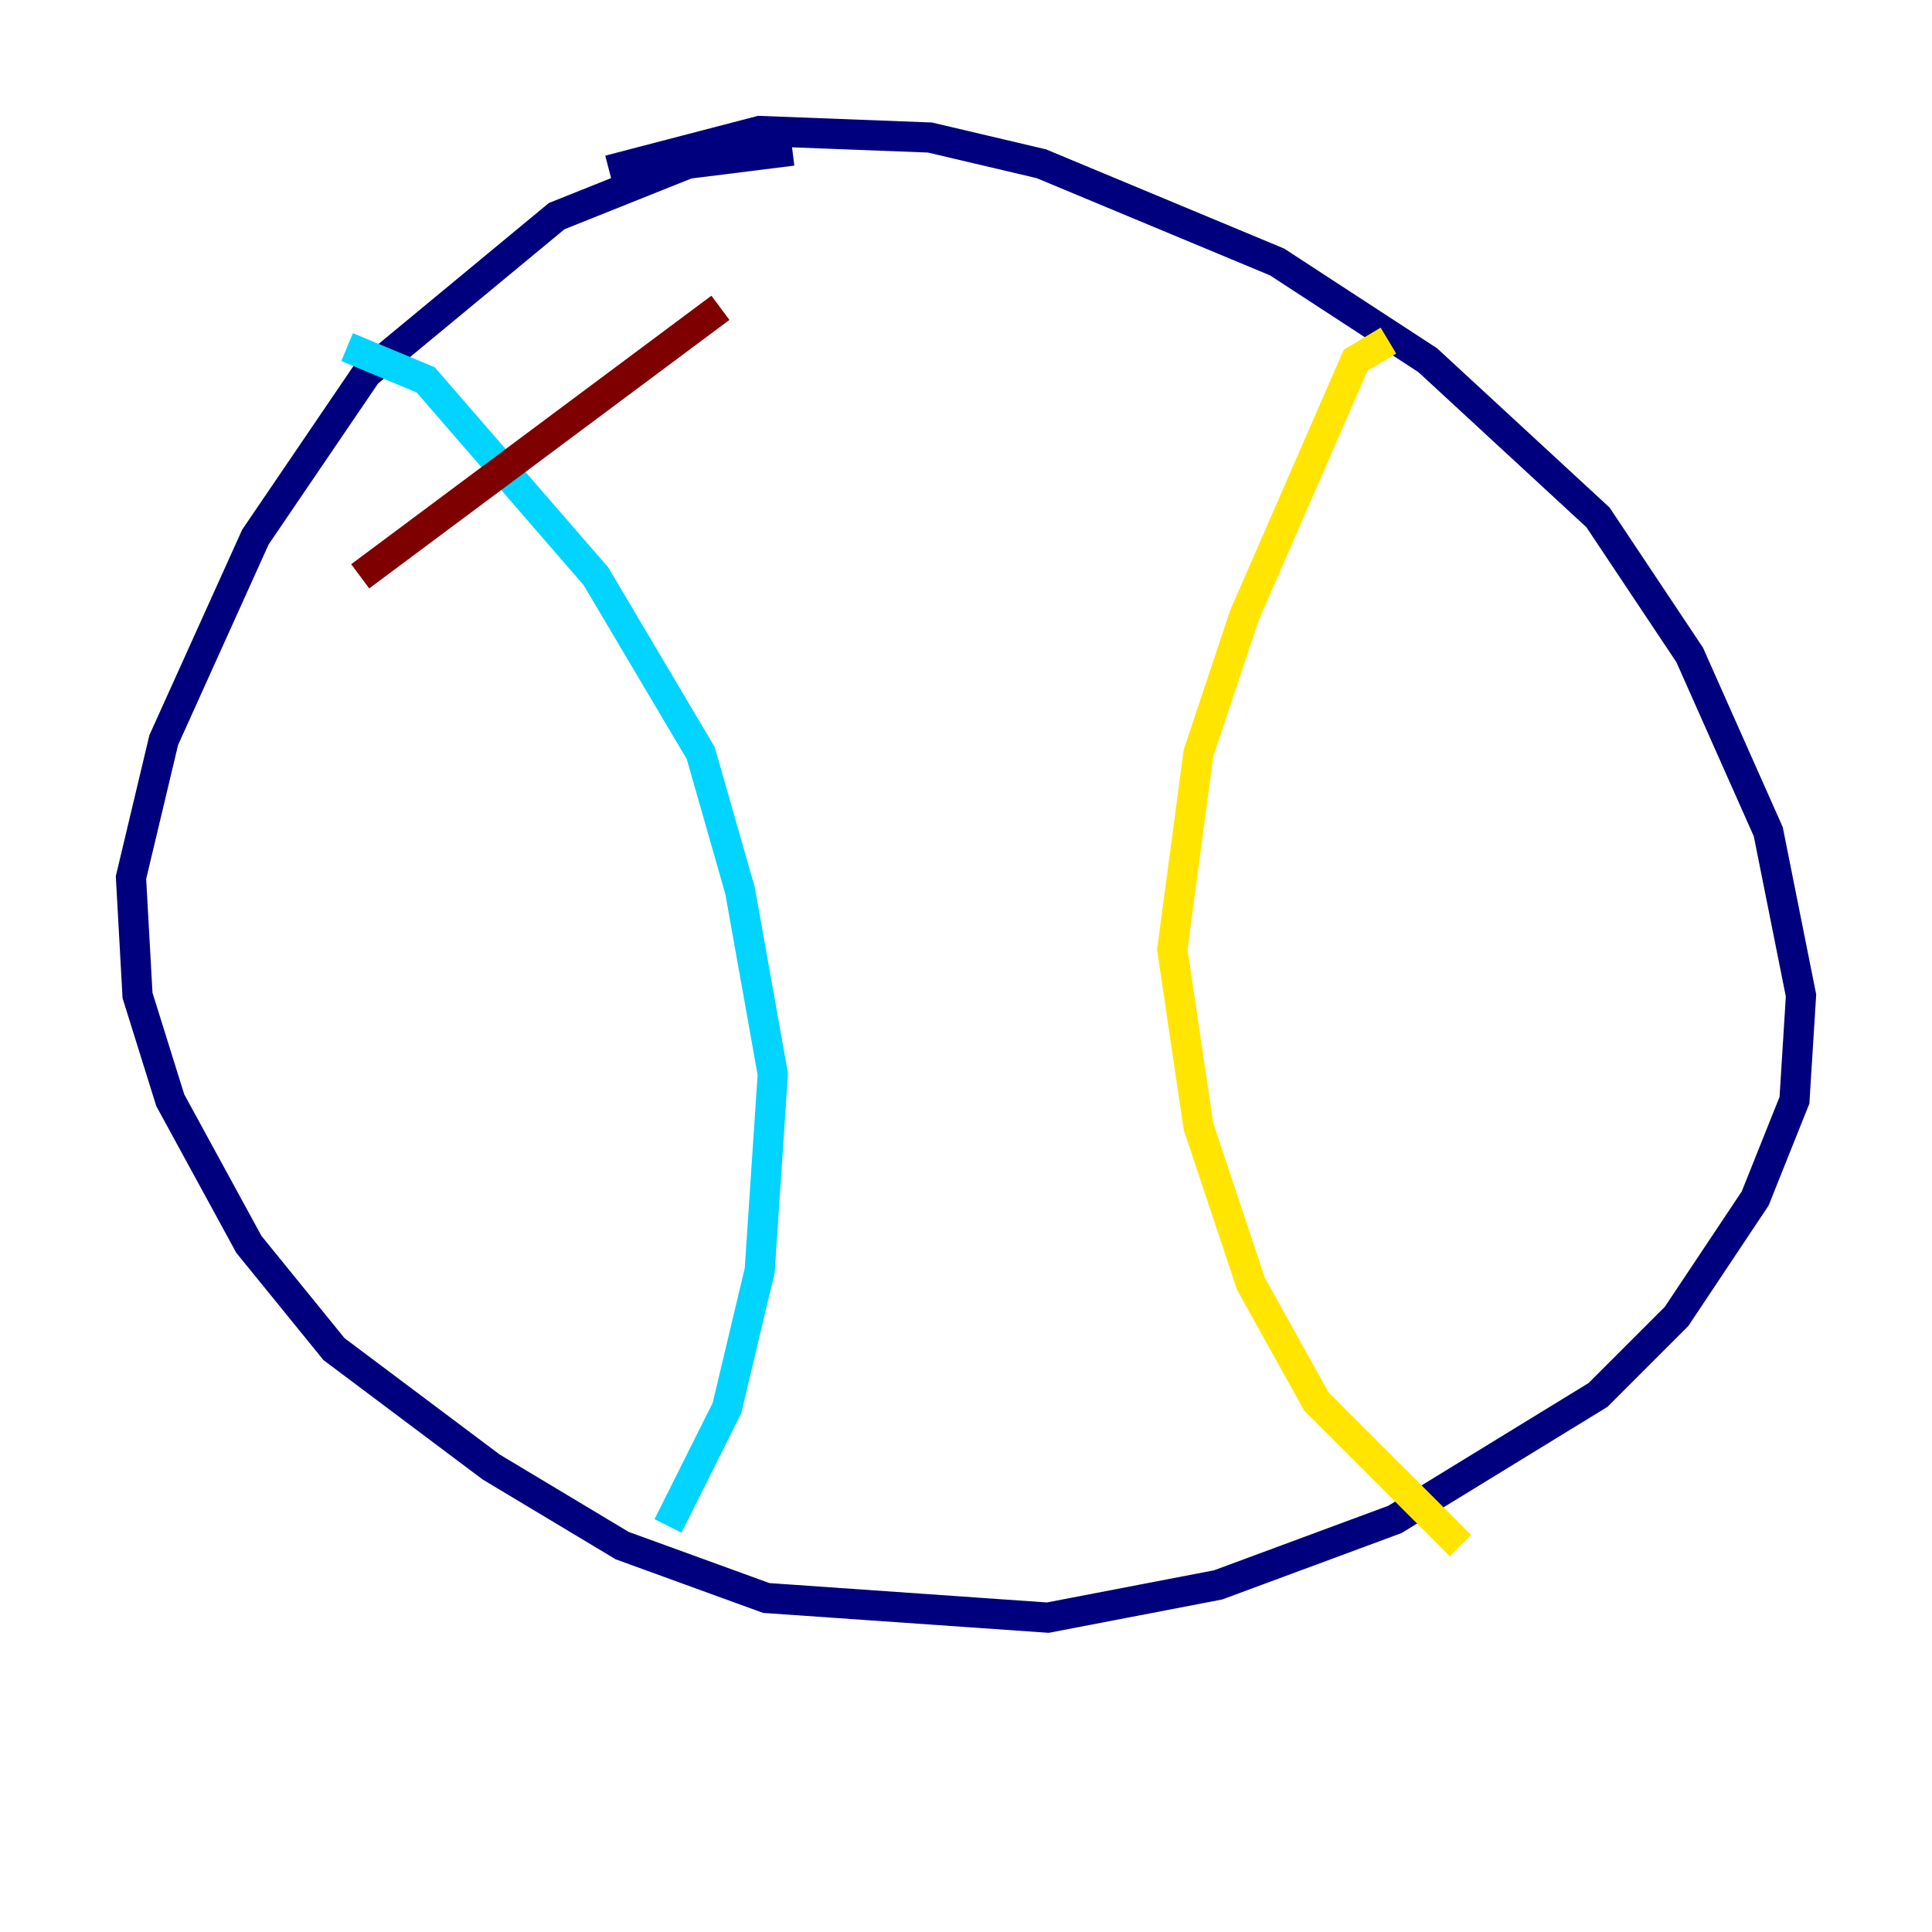 <?xml version="1.0" encoding="utf-8" ?>
<svg baseProfile="tiny" height="128" version="1.2" viewBox="0,0,128,128" width="128" xmlns="http://www.w3.org/2000/svg" xmlns:ev="http://www.w3.org/2001/xml-events" xmlns:xlink="http://www.w3.org/1999/xlink"><defs /><polyline fill="none" points="52.502,9.98 45.559,10.848 36.881,14.319 24.298,24.732 16.922,35.58 10.848,49.031 8.678,58.142 9.112,65.953 11.281,72.895 16.488,82.441 22.129,89.383 32.542,97.193 41.22,102.4 50.766,105.871 69.424,107.173 80.705,105.003 92.42,100.664 105.871,92.42 111.078,87.214 116.285,79.403 118.888,72.895 119.322,65.953 117.153,55.105 111.946,43.39 105.871,34.278 94.59,23.864 84.61,17.356 68.99,10.848 61.614,9.112 50.332,8.678 40.352,11.281" stroke="#00007f" stroke-width="2" /><polyline fill="none" points="22.997,22.997 28.203,25.166 39.485,38.183 46.427,49.898 49.031,59.01 51.2,71.159 50.332,84.176 48.163,93.288 44.258,101.098" stroke="#00d4ff" stroke-width="2" /><polyline fill="none" points="91.986,22.563 89.817,23.864 82.441,40.786 79.403,49.898 77.668,62.915 79.403,74.63 82.875,85.044 87.214,92.854 96.759,102.4" stroke="#ffe500" stroke-width="2" /><polyline fill="none" points="23.864,38.183 47.729,20.393" stroke="#7f0000" stroke-width="2" /></svg>